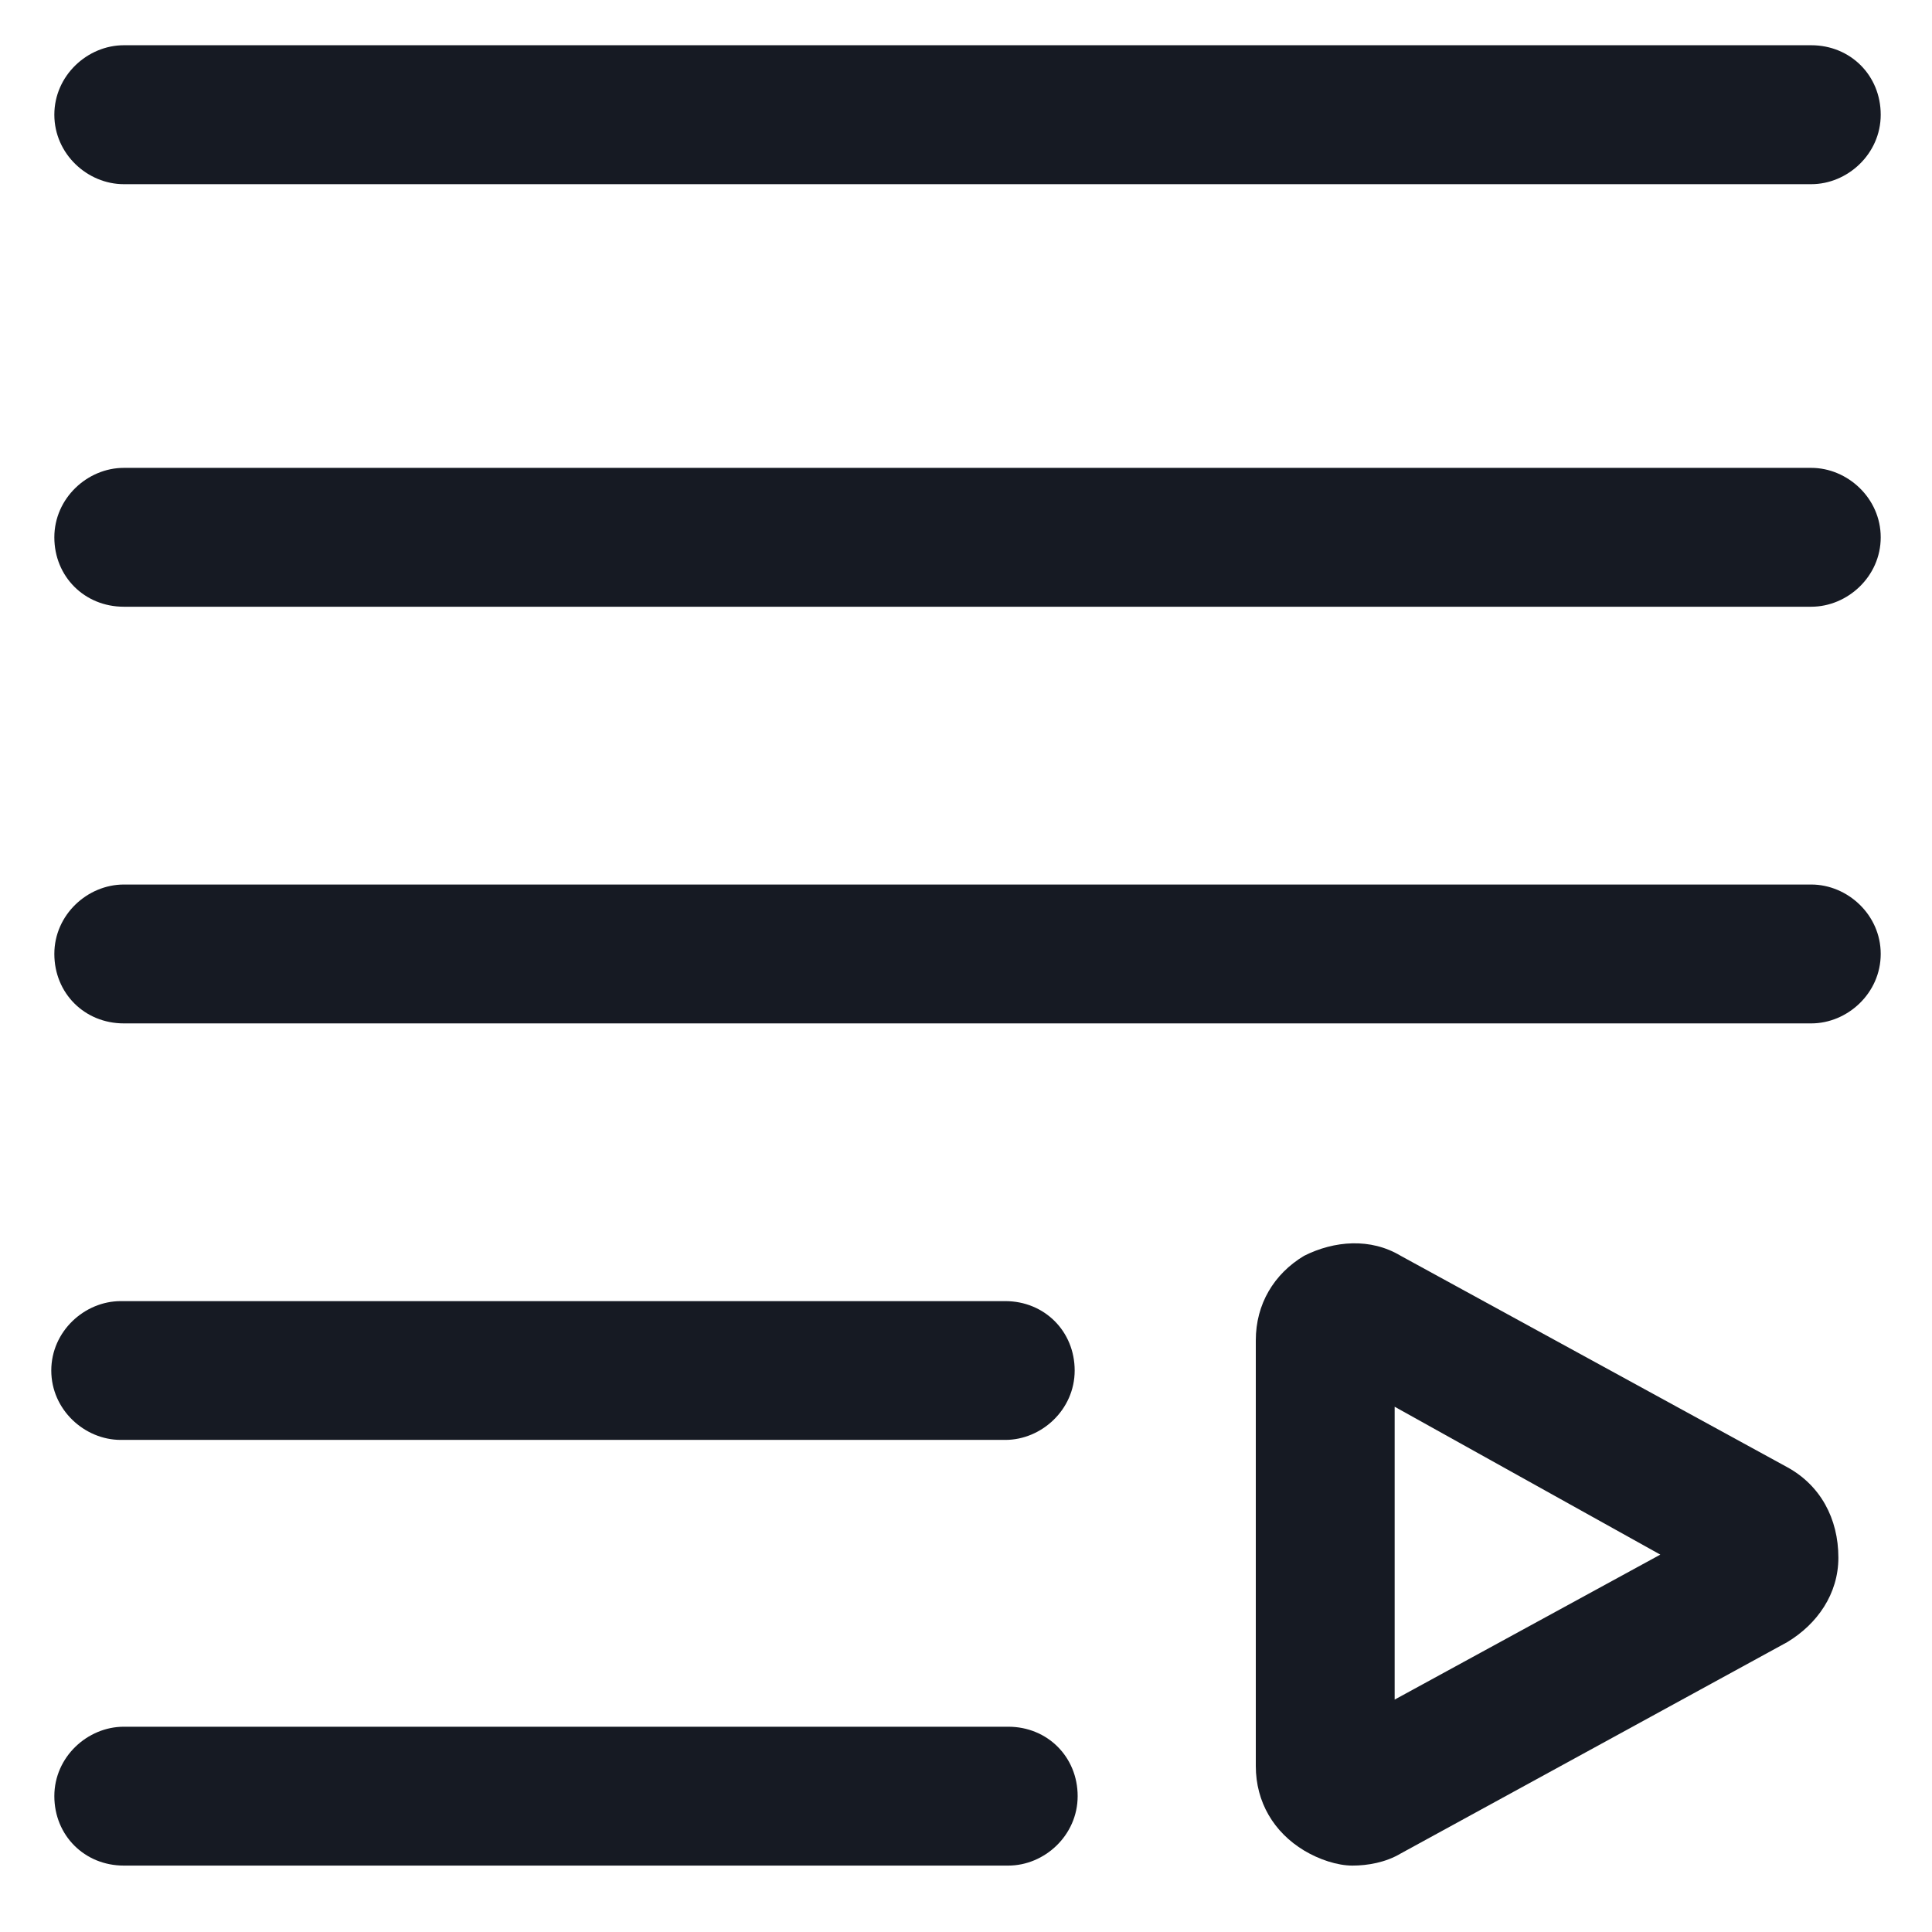 <svg width="24" height="24" viewBox="0 0 24 24" fill="none" xmlns="http://www.w3.org/2000/svg">
<g clip-path="url(#clip0_501_43615)">
<path d="M22.2 18.225L17.4 15.6C17.025 15.375 16.575 15.412 16.2 15.6C15.825 15.825 15.6 16.2 15.6 16.65V21.938C15.6 22.387 15.825 22.762 16.2 22.988C16.387 23.1 16.613 23.175 16.8 23.175C16.988 23.175 17.212 23.137 17.4 23.025L22.2 20.4C22.575 20.175 22.837 19.8 22.837 19.35C22.837 18.863 22.613 18.45 22.2 18.225ZM17.325 21.113V17.475L20.625 19.312L17.325 21.113Z" fill="#161A23"/>
<path d="M1.5 17.887H12.488C12.938 17.887 13.35 17.512 13.35 17.025C13.35 16.538 12.975 16.163 12.488 16.163H1.5C1.05 16.163 0.637 16.538 0.637 17.025C0.637 17.512 1.05 17.887 1.5 17.887Z" fill="#161A23"/>
<path d="M12.525 21.45H1.538C1.087 21.45 0.675 21.825 0.675 22.312C0.675 22.8 1.05 23.175 1.538 23.175H12.525C12.975 23.175 13.387 22.8 13.387 22.312C13.387 21.825 13.012 21.45 12.525 21.45Z" fill="#161A23"/>
<path d="M22.5 10.988H1.538C1.087 10.988 0.675 11.363 0.675 11.85C0.675 12.338 1.05 12.713 1.538 12.713H22.5C22.95 12.713 23.363 12.338 23.363 11.85C23.363 11.363 22.95 10.988 22.5 10.988Z" fill="#161A23"/>
<path d="M22.5 5.812H1.538C1.087 5.812 0.675 6.188 0.675 6.675C0.675 7.162 1.05 7.537 1.538 7.537H22.5C22.95 7.537 23.363 7.162 23.363 6.675C23.363 6.188 22.95 5.812 22.5 5.812Z" fill="#161A23"/>
<path d="M1.538 2.288H22.5C22.95 2.288 23.363 1.913 23.363 1.425C23.363 0.938 22.988 0.562 22.5 0.562H1.538C1.087 0.562 0.675 0.938 0.675 1.425C0.675 1.913 1.087 2.288 1.538 2.288Z" fill="#161A23"/>
</g>
<defs>
<clipPath id="clip0_501_43615">
<rect width="24" height="24" fill="white"/>
</clipPath>
</defs>
</svg>
